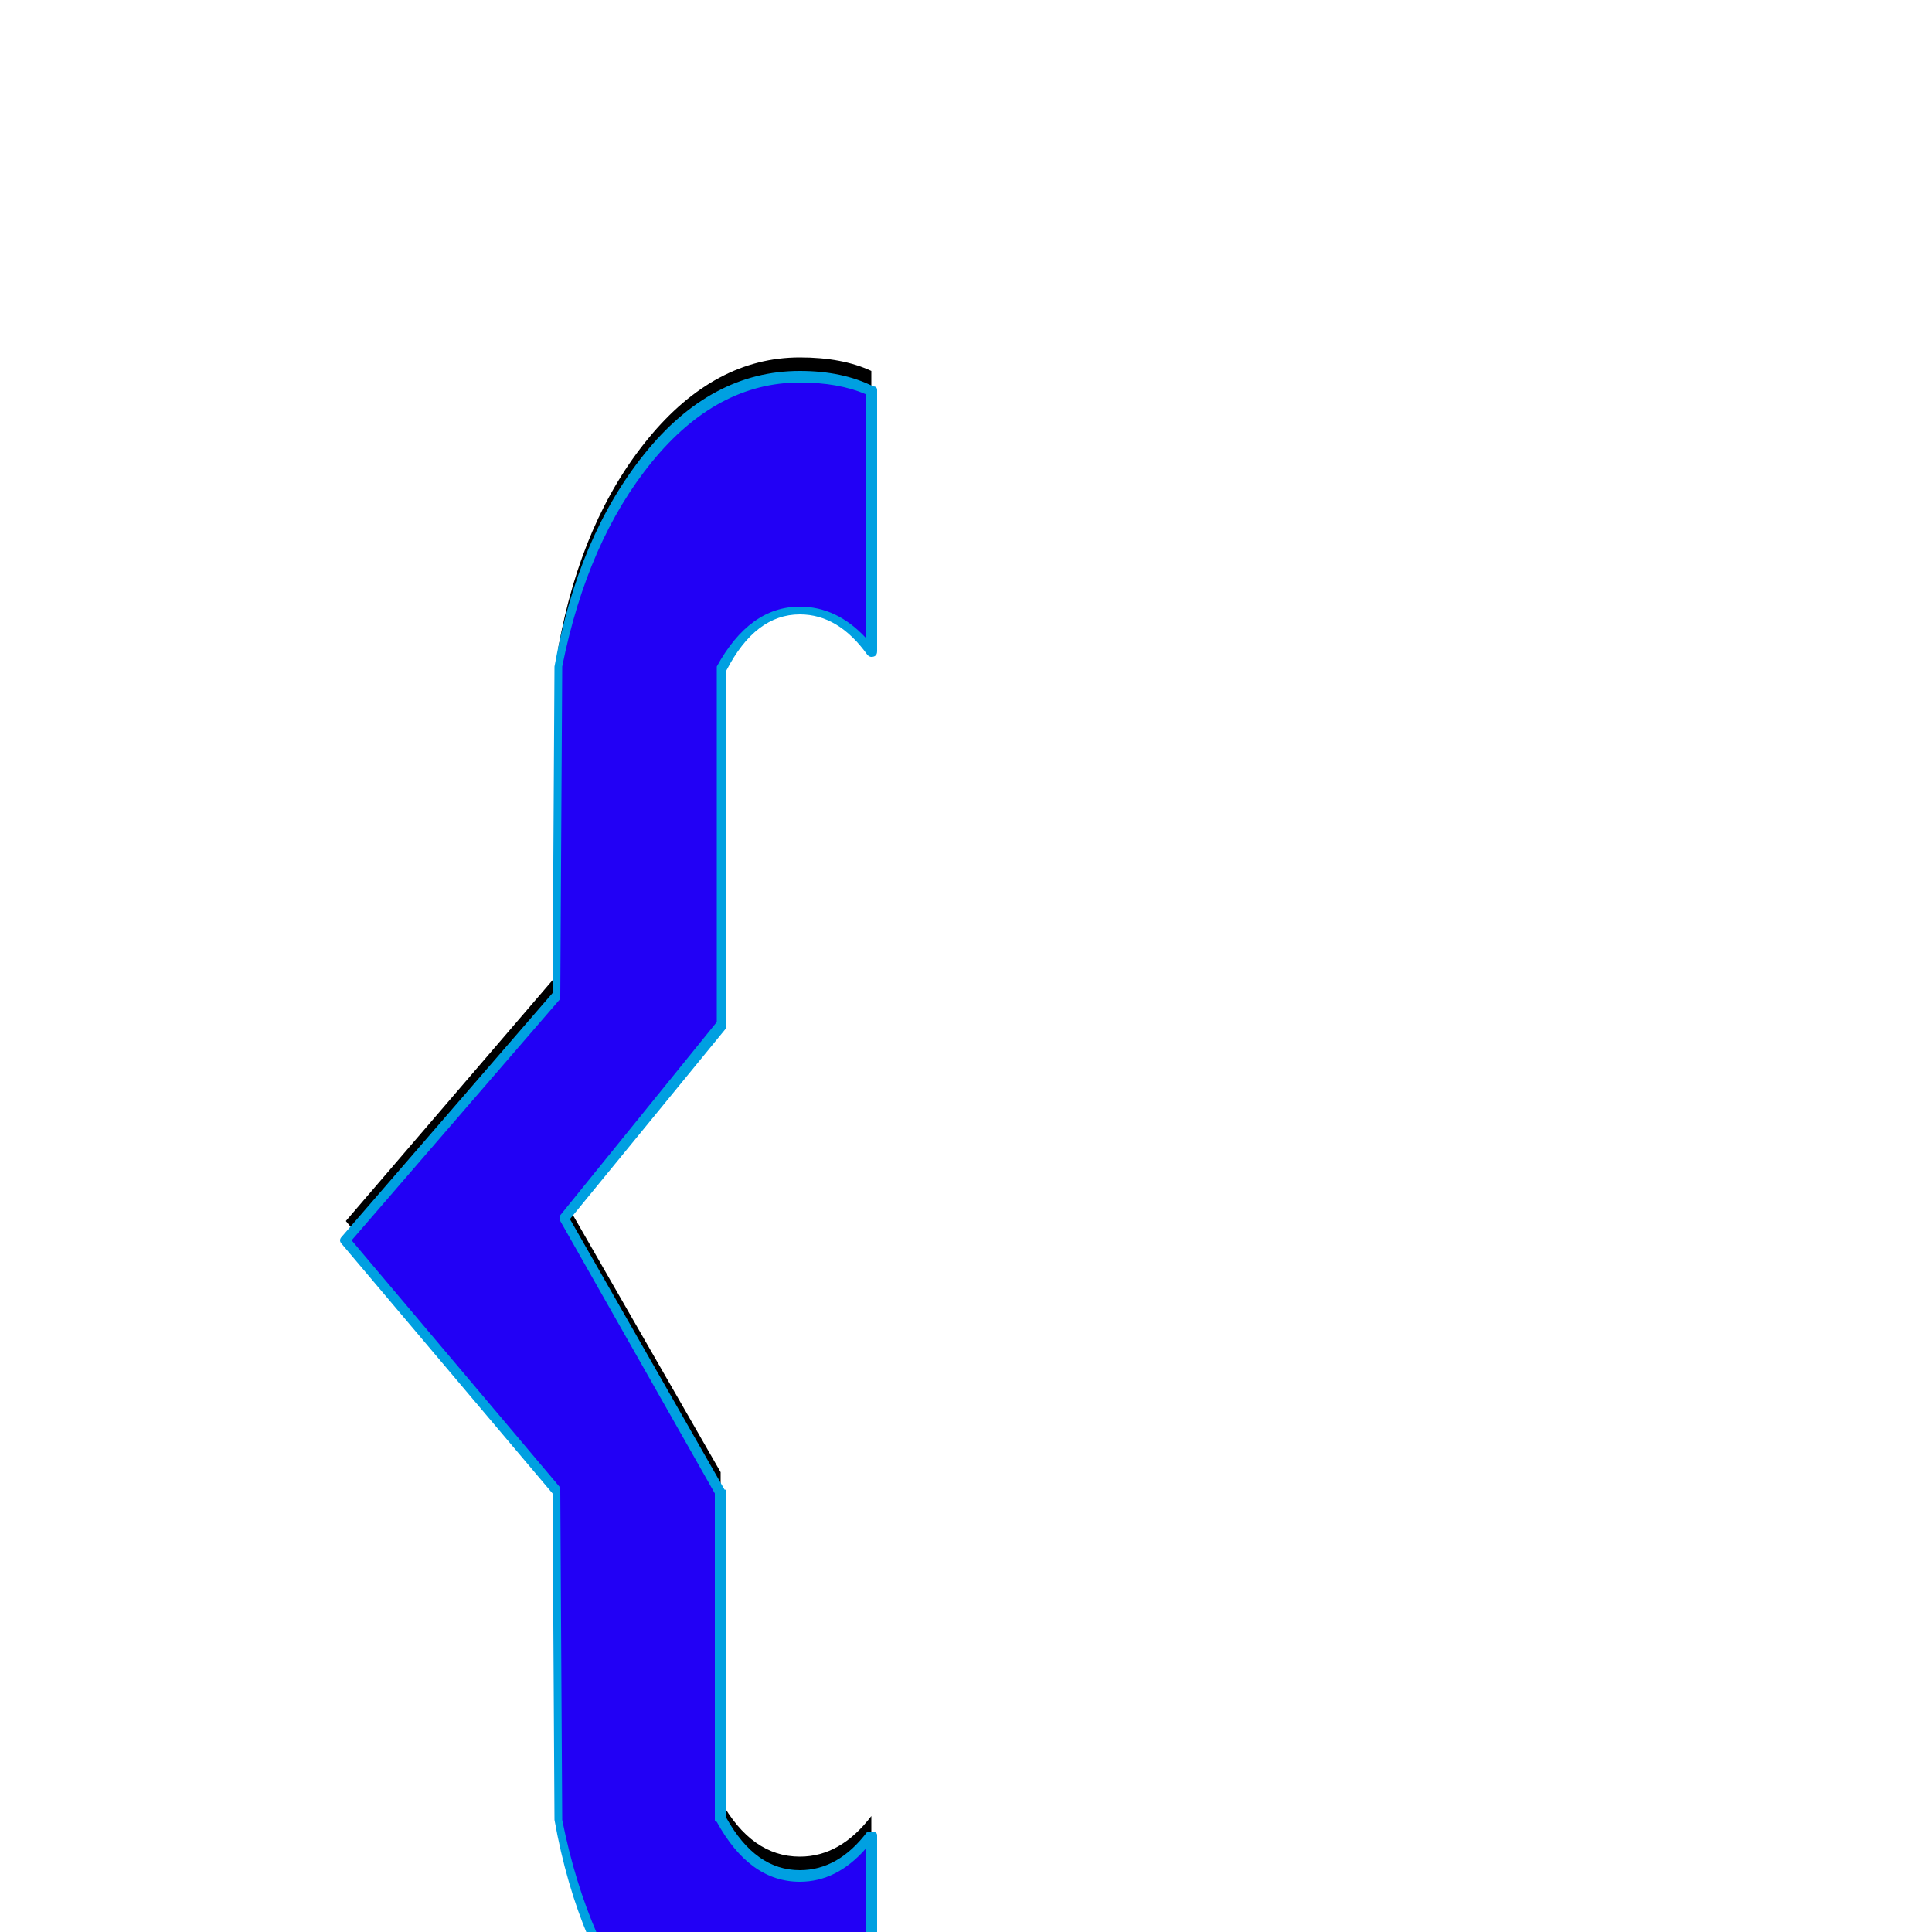 <svg xmlns="http://www.w3.org/2000/svg" viewBox="0 -1000 1000 1000">
	<path fill="#000000" d="M451 75Q436 82 414 82Q370 82 335.5 40Q301 -2 289 -68L288 -238L179 -368L288 -495L289 -665Q301 -731 335.5 -773Q370 -815 414 -815Q436 -815 451 -808V-673Q435 -694 414 -694Q390 -694 373 -664L374 -480L292 -379L373 -238V-68Q389 -39 414 -39Q435 -39 451 -60Z"/>
	<path fill="#2200f5" d="M451 85Q436 92 414 92Q370 92 335.5 50Q301 8 289 -58L288 -228L179 -358L288 -485L289 -655Q301 -721 335.5 -763Q370 -805 414 -805Q436 -805 451 -798V-663Q435 -684 414 -684Q390 -684 373 -654L374 -470L292 -369L373 -228V-58Q389 -29 414 -29Q435 -29 451 -50Z"/>
	<path fill="#00a0e1" d="M414 -26Q388 -26 371 -57Q370 -57 370 -58V-227L290 -368Q290 -368 290 -369Q290 -370 290 -371L371 -471V-654Q371 -655 371 -655Q388 -686 414 -686Q433 -686 448 -670V-796Q434 -802 414 -802Q371 -802 337.5 -761Q304 -720 291 -655L290 -485Q290 -484 290 -483L182 -358L290 -230Q290 -229 290 -228L291 -58Q304 7 337.5 48.5Q371 90 414 90Q434 90 448 83V-43Q433 -26 414 -26ZM414 94Q368 94 333.5 51.5Q299 9 287 -58L286 -227L177 -356Q176 -357 176 -358Q176 -359 177 -360L286 -486L287 -655Q299 -722 333.5 -765Q368 -808 414 -808Q436 -808 452 -800Q454 -800 454 -798V-663Q454 -660 451 -660Q450 -660 449 -661Q434 -682 414 -682Q391 -682 376 -653V-470Q376 -469 376 -468L295 -369L375 -229Q376 -229 376 -228V-59Q391 -32 414 -32Q434 -32 449 -52Q450 -52 451 -52Q454 -52 454 -50V85Q454 87 452 87Q436 94 414 94Z"/>
</svg>